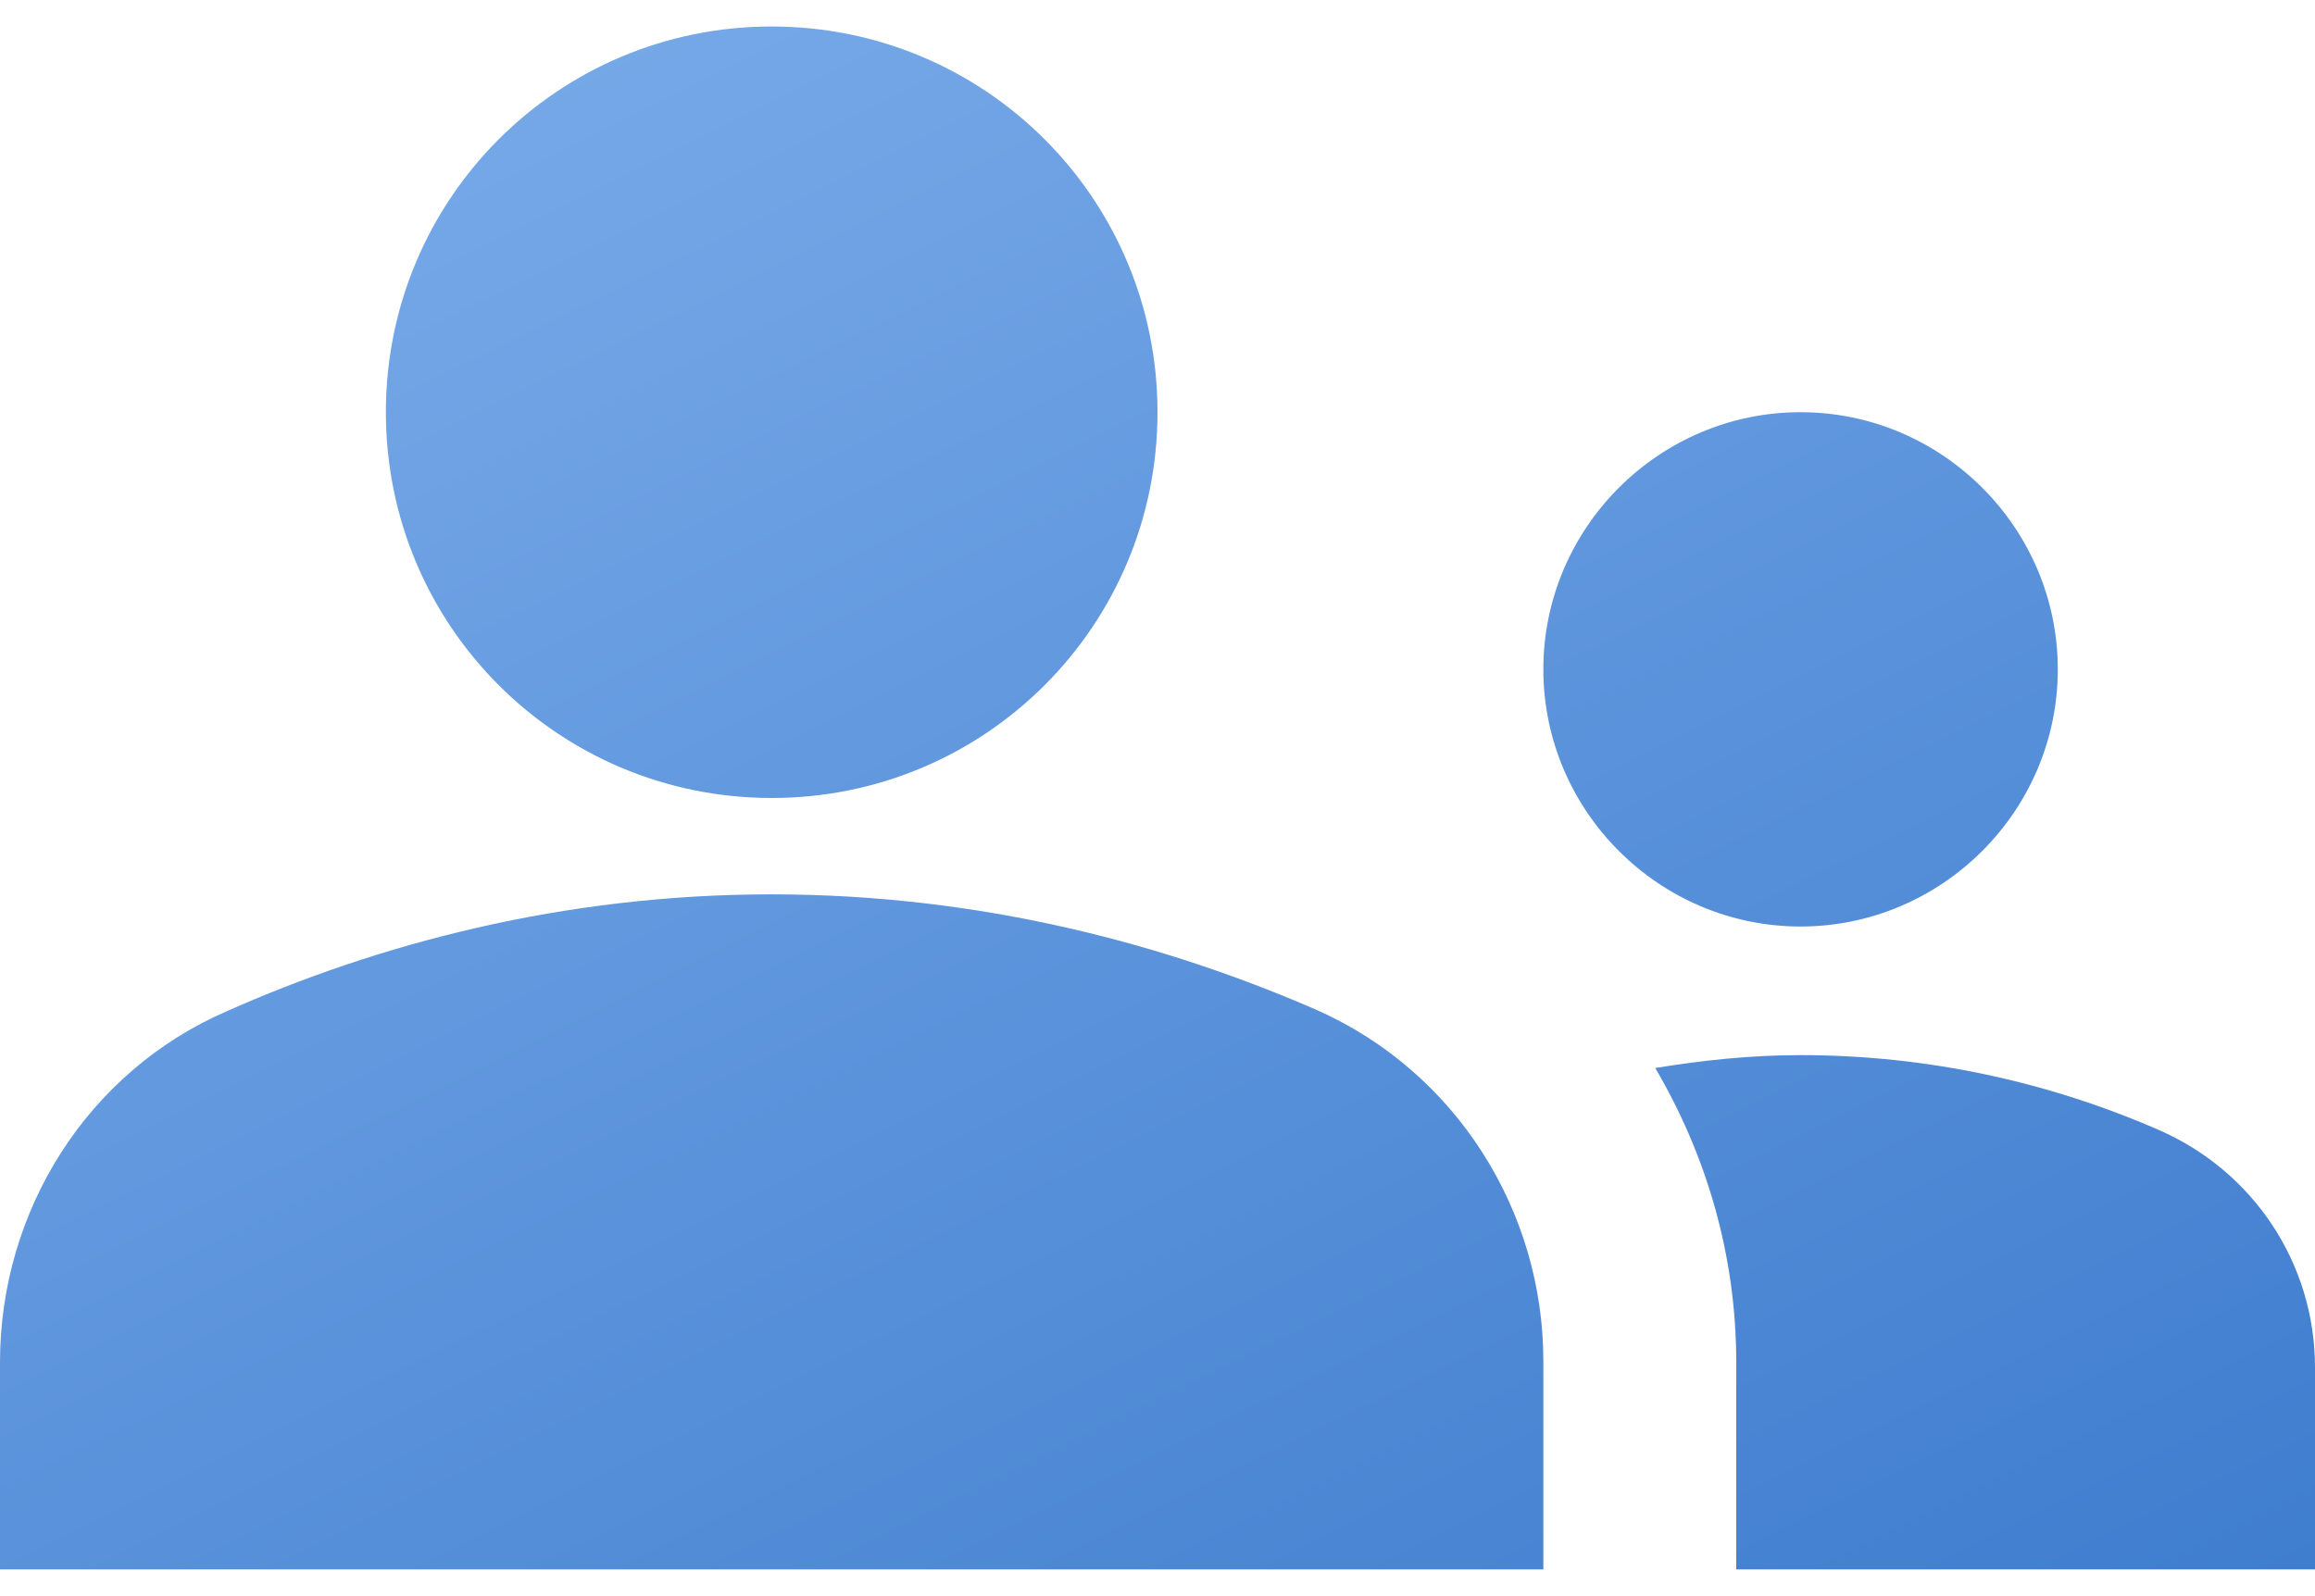 <svg width="58" height="40" viewBox="0 0 58 40" fill="none" xmlns="http://www.w3.org/2000/svg">
<path d="M19.333 22.413C24.586 22.413 29.226 23.67 32.995 25.313C36.476 26.859 38.667 30.34 38.667 34.109V39.33H0V34.142C0 30.34 2.191 26.859 5.672 25.346C9.441 23.67 14.081 22.413 19.333 22.413ZM45.111 23.219C48.655 23.219 51.556 20.32 51.556 16.774C51.556 13.231 48.657 10.33 45.111 10.33C41.566 10.33 38.667 13.229 38.667 16.774C38.667 20.32 41.566 23.219 45.111 23.219ZM58 34.271C58 31.661 56.453 29.341 54.069 28.31C51.33 27.118 48.301 26.442 45.111 26.442C43.855 26.442 42.662 26.571 41.47 26.765C42.758 28.955 43.5 31.469 43.5 34.143V39.33H58V34.271ZM19.333 0.664C24.682 0.664 29 4.981 29 10.331C29 15.68 24.683 19.998 19.335 19.998C13.986 19.998 9.668 15.681 9.668 10.332C9.666 4.981 13.985 0.664 19.333 0.664Z" fill="url(#paint0_linear_101_5310)"/>
<defs>
<linearGradient id="paint0_linear_101_5310" x1="-4.462" y1="2.598" x2="23.015" y2="58.034" gradientUnits="userSpaceOnUse">
<stop stop-color="#7DAEEB"/>
<stop offset="1" stop-color="#3E7CCE"/>
</linearGradient>
</defs>
</svg>
